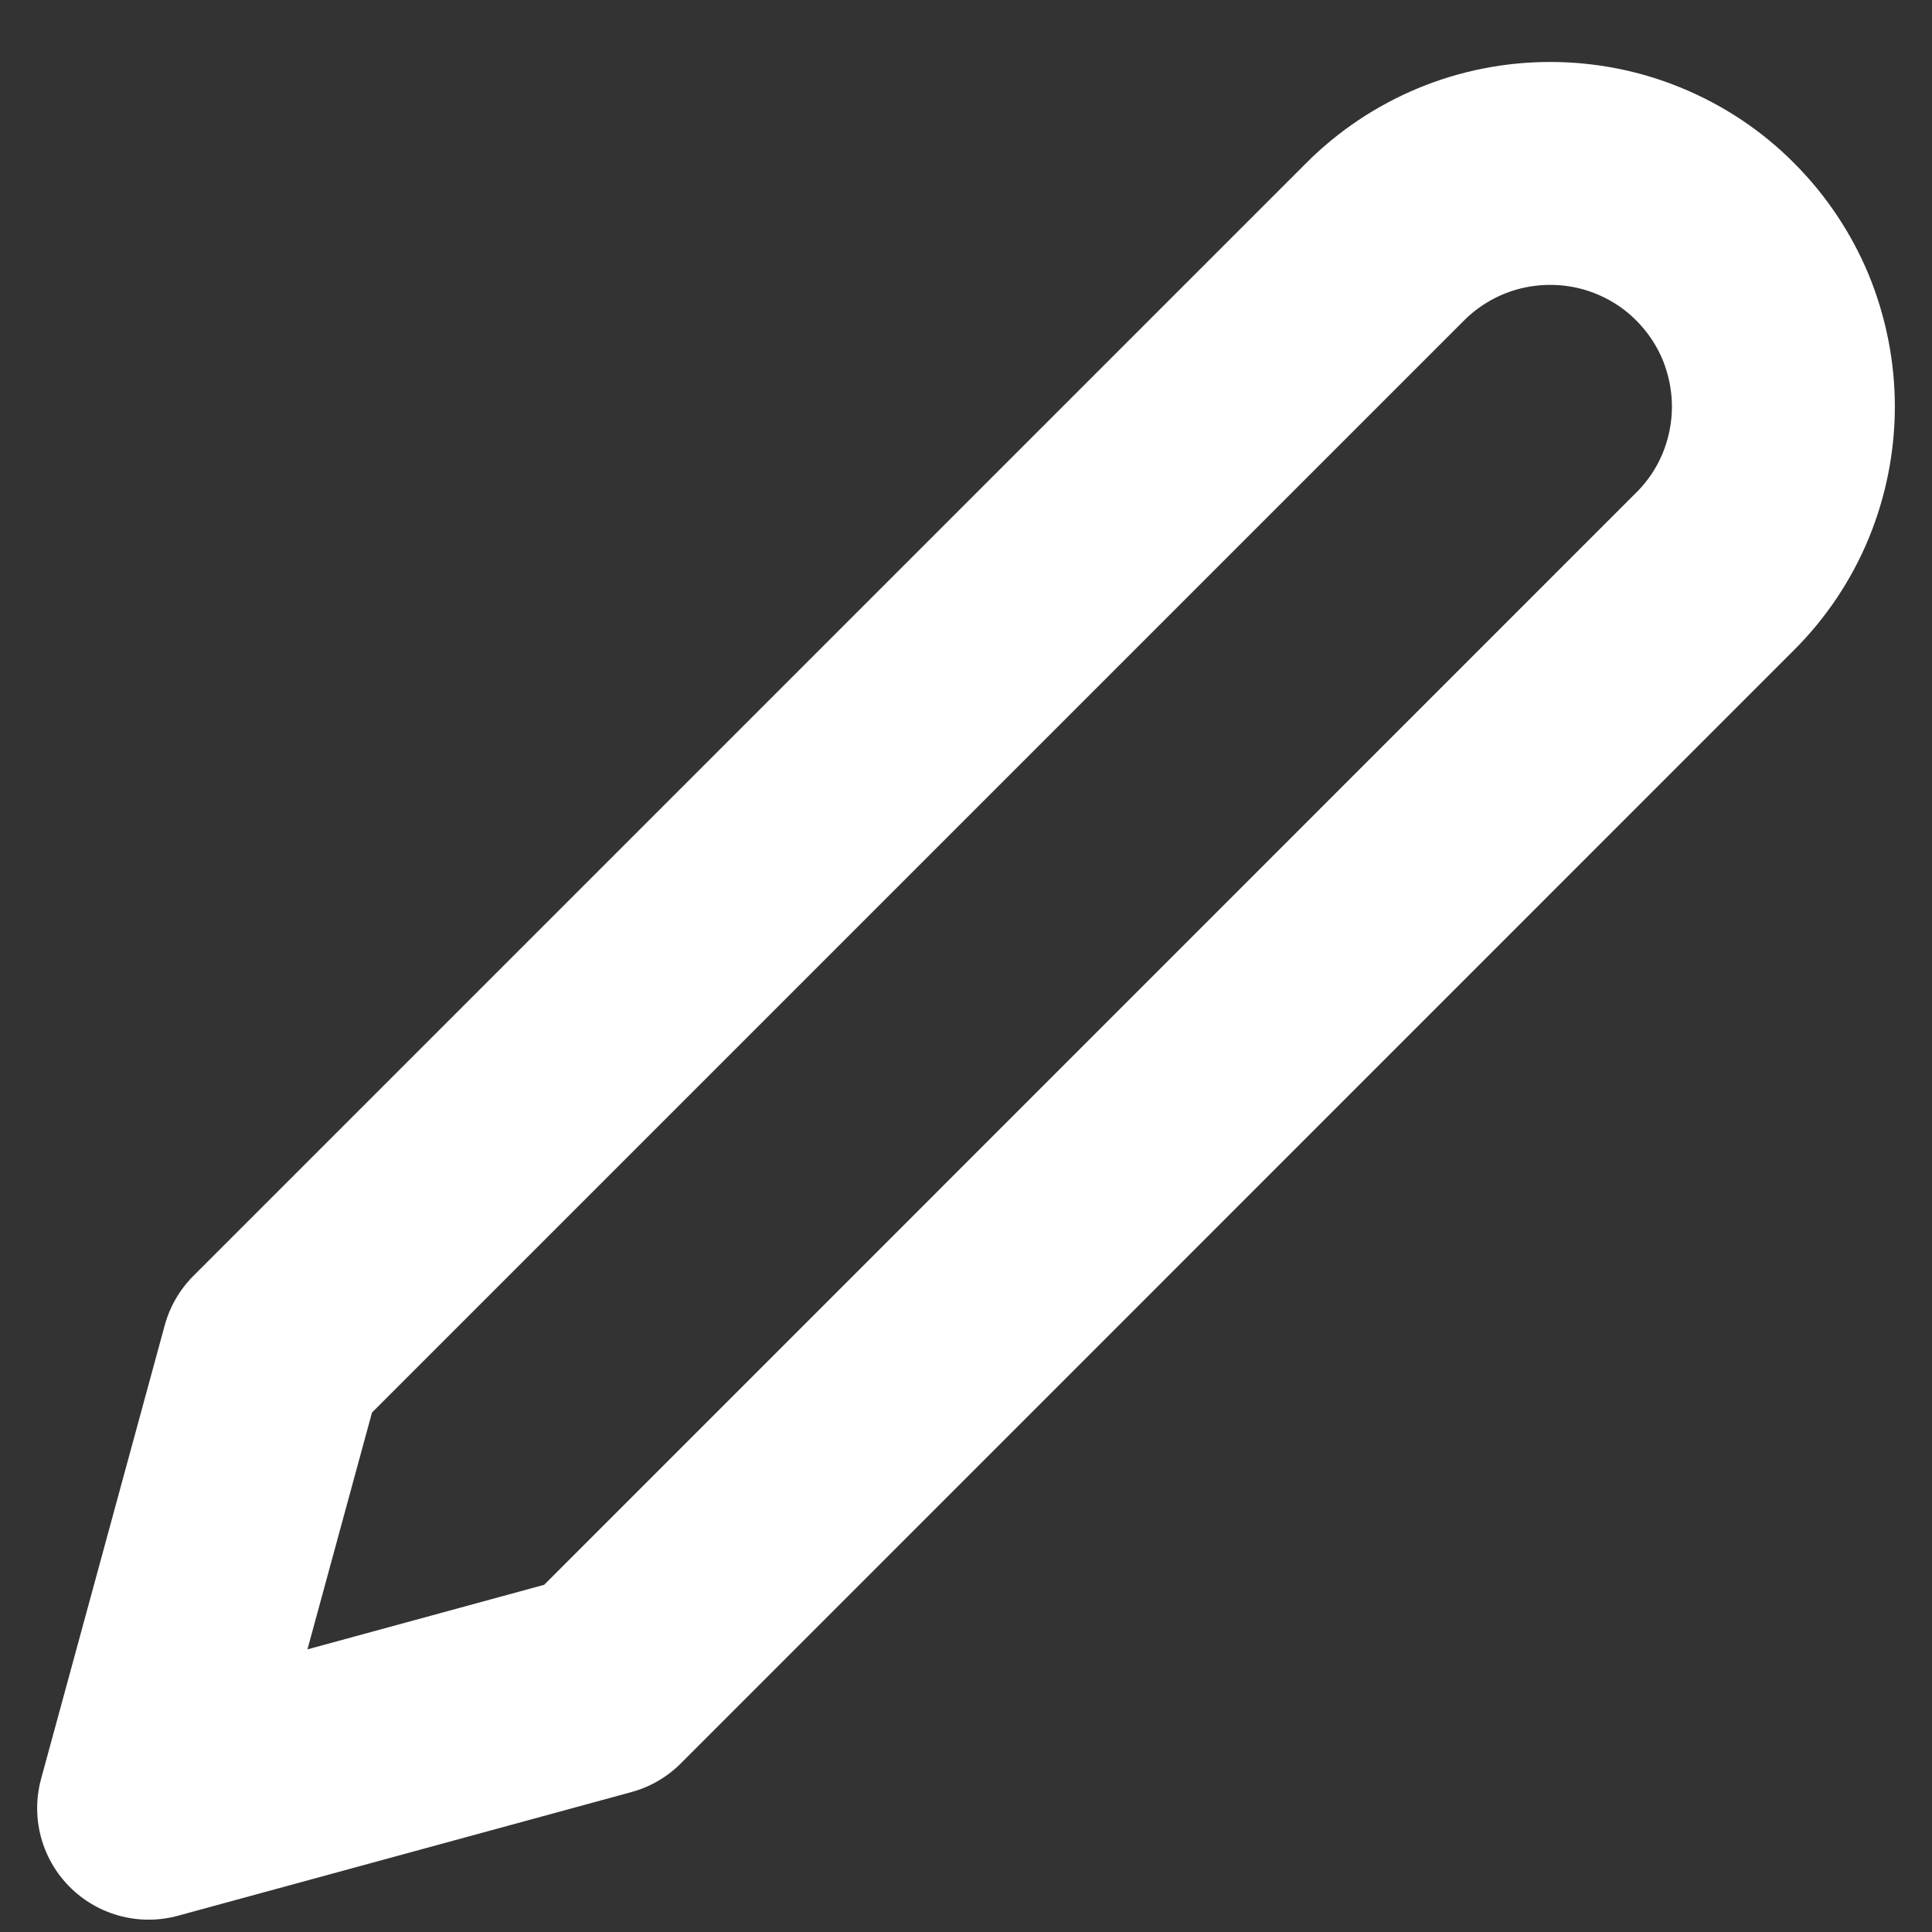 <svg width="13" height="13" viewBox="0 0 13 13" fill="none" xmlns="http://www.w3.org/2000/svg">
<rect x="0" y="0" width="13" height="13" fill="#333333" stroke="none"/>
<path d="M9.321 1.626C9.467 1.48 9.64 1.365 9.83 1.286C10.021 1.207 10.225 1.167 10.431 1.167C10.637 1.167 10.841 1.207 11.031 1.286C11.222 1.365 11.395 1.48 11.54 1.626C11.686 1.772 11.802 1.945 11.881 2.135C11.959 2.326 12 2.53 12 2.736C12 2.942 11.959 3.146 11.881 3.336C11.802 3.527 11.686 3.7 11.54 3.845L4.051 11.335L1 12.167L1.832 9.115L9.321 1.626Z" stroke="white" stroke-width="1.5" stroke-linecap="round" stroke-linejoin="round"/>
</svg>
